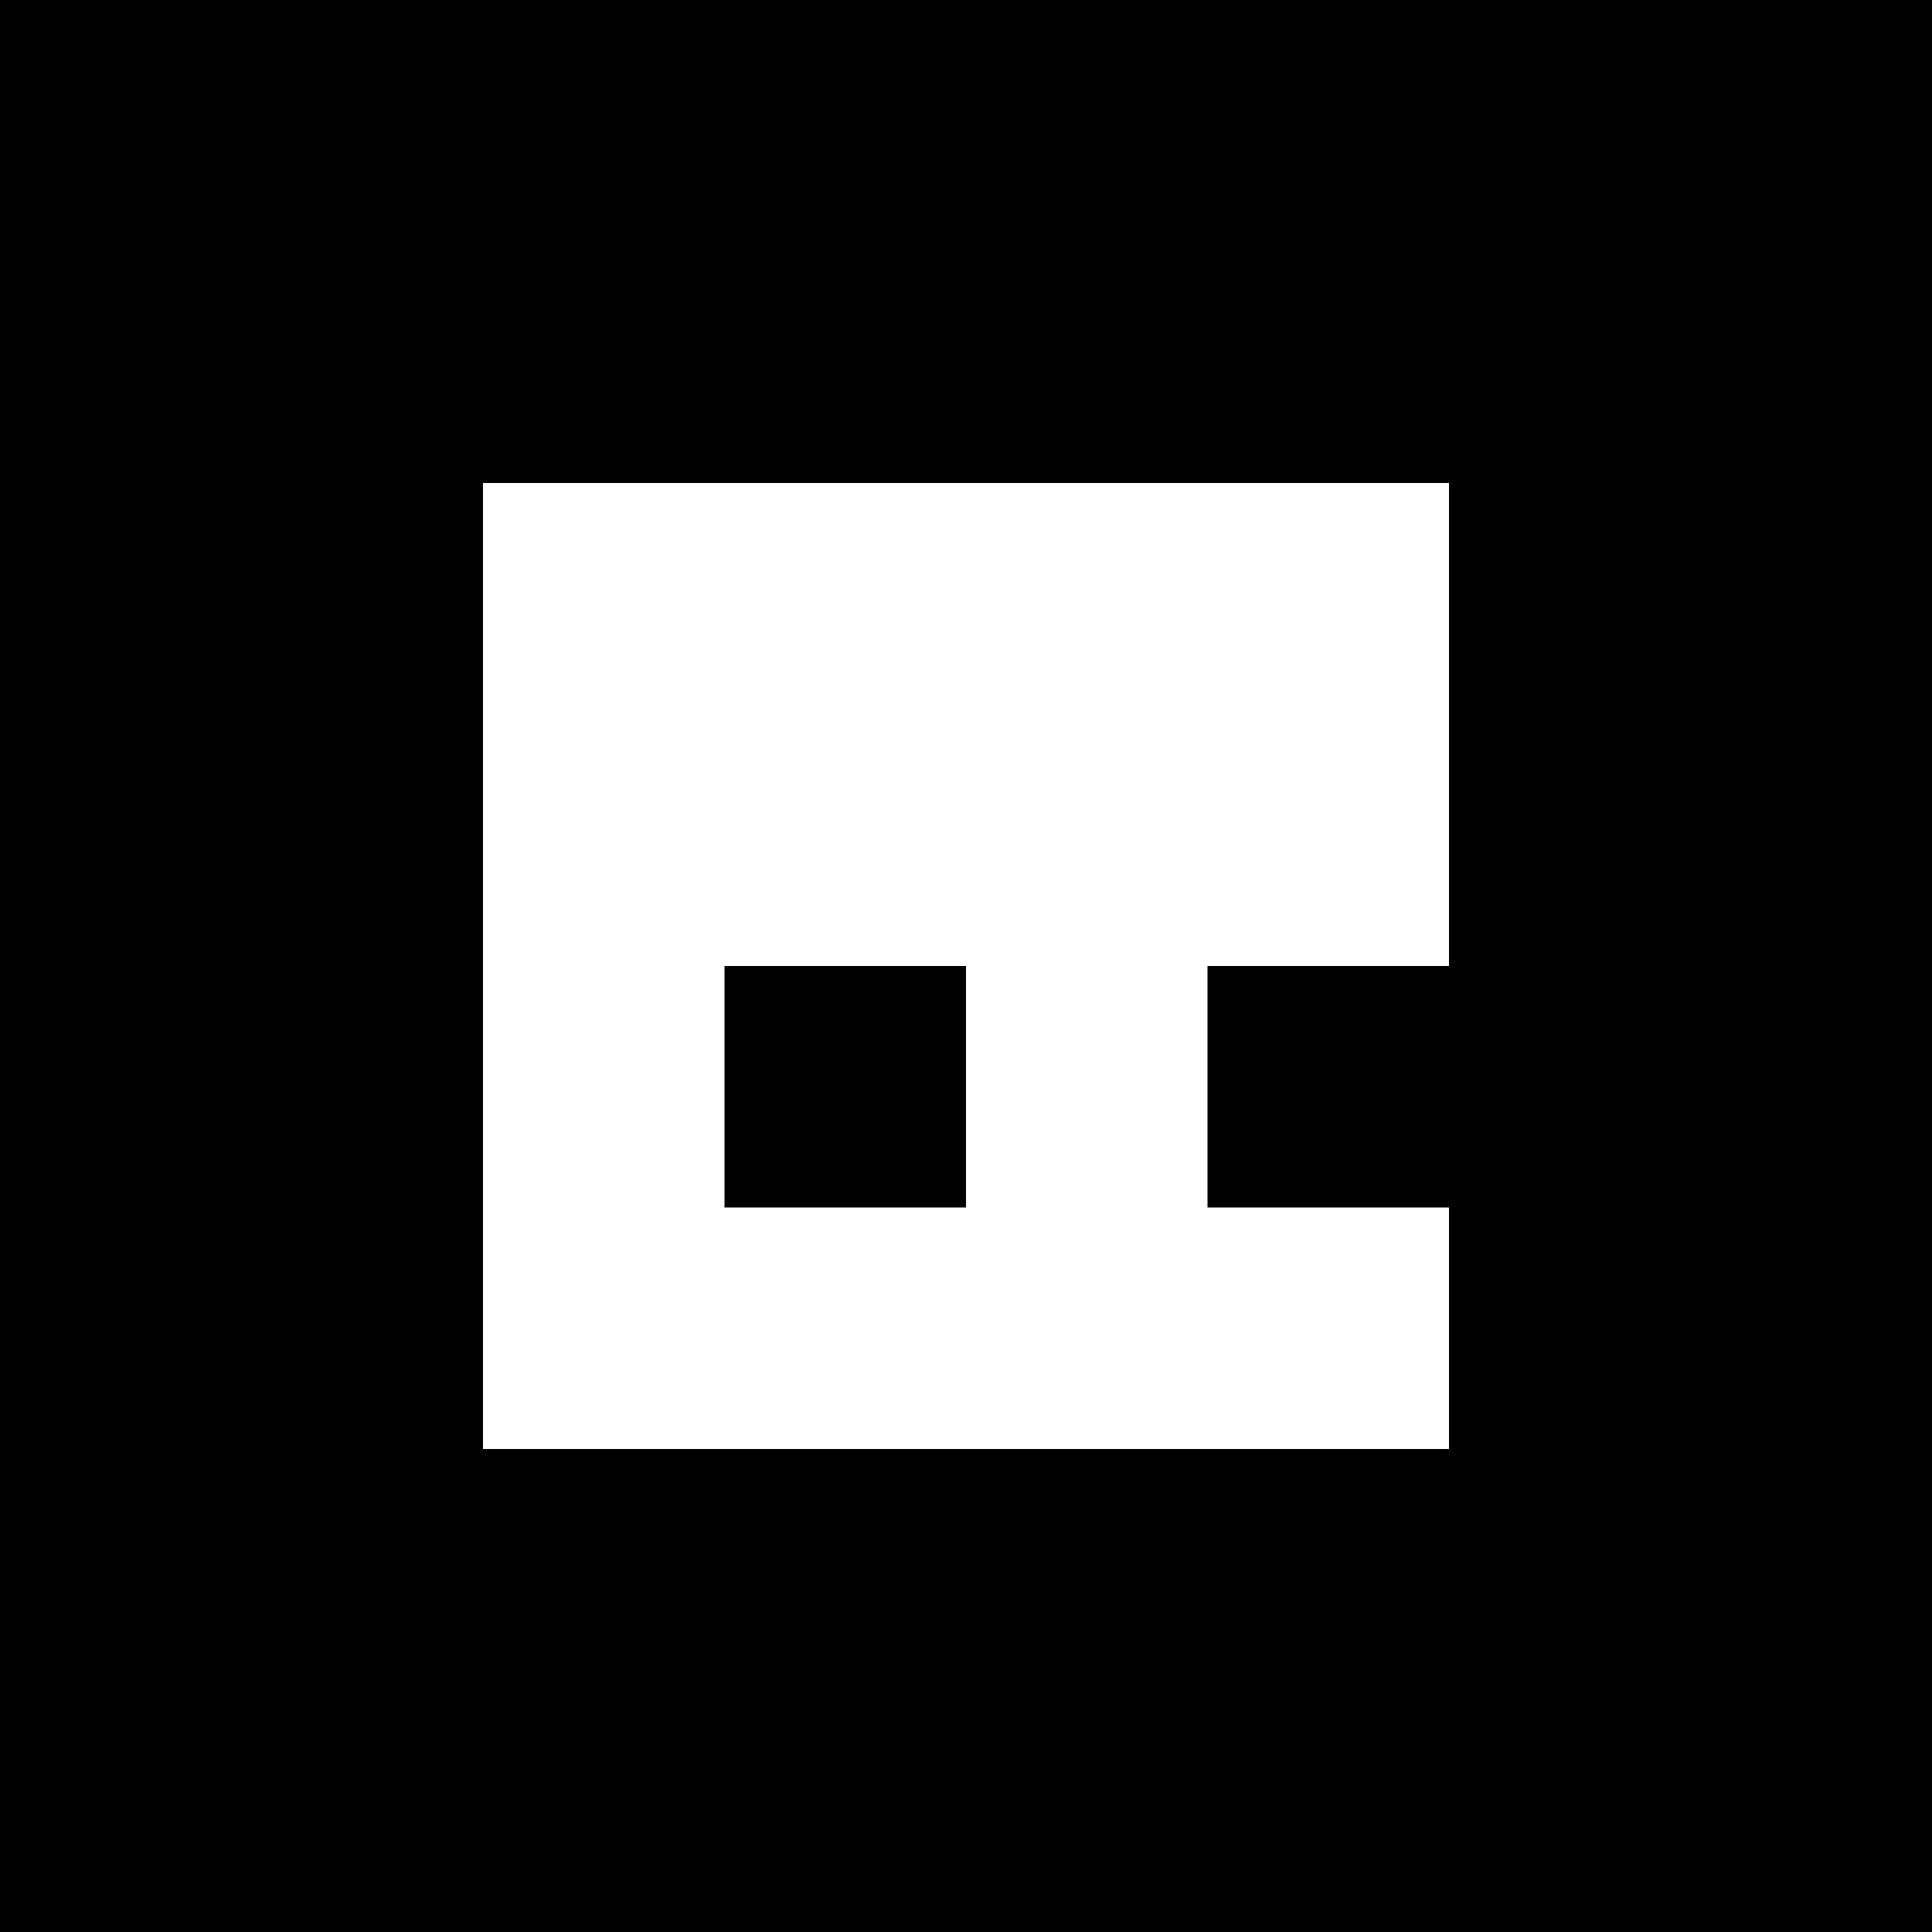 <?xml version="1.0" standalone="no"?>
<!DOCTYPE svg PUBLIC "-//W3C//DTD SVG 20010904//EN"
 "http://www.w3.org/TR/2001/REC-SVG-20010904/DTD/svg10.dtd">
<svg version="1.0" xmlns="http://www.w3.org/2000/svg"
 width="384pt" height="384pt" viewBox="0 0 384 384"
 preserveAspectRatio="xMidYMid meet">
<g transform="translate(0,384) scale(0.1,-0.1)"
fill="#000000" stroke="none">
<path d="M0 1920 l0 -1920 1920 0 1920 0 0 1920 0 1920 -1920 0 -1920 0 0
-1920z m2880 480 l0 -480 -240 0 -240 0 0 -240 0 -240 240 0 240 0 0 -240 0
-240 -960 0 -960 0 0 960 0 960 960 0 960 0 0 -480z"/>
<path d="M1440 1680 l0 -240 240 0 240 0 0 240 0 240 -240 0 -240 0 0 -240z"/>
</g>
</svg>
